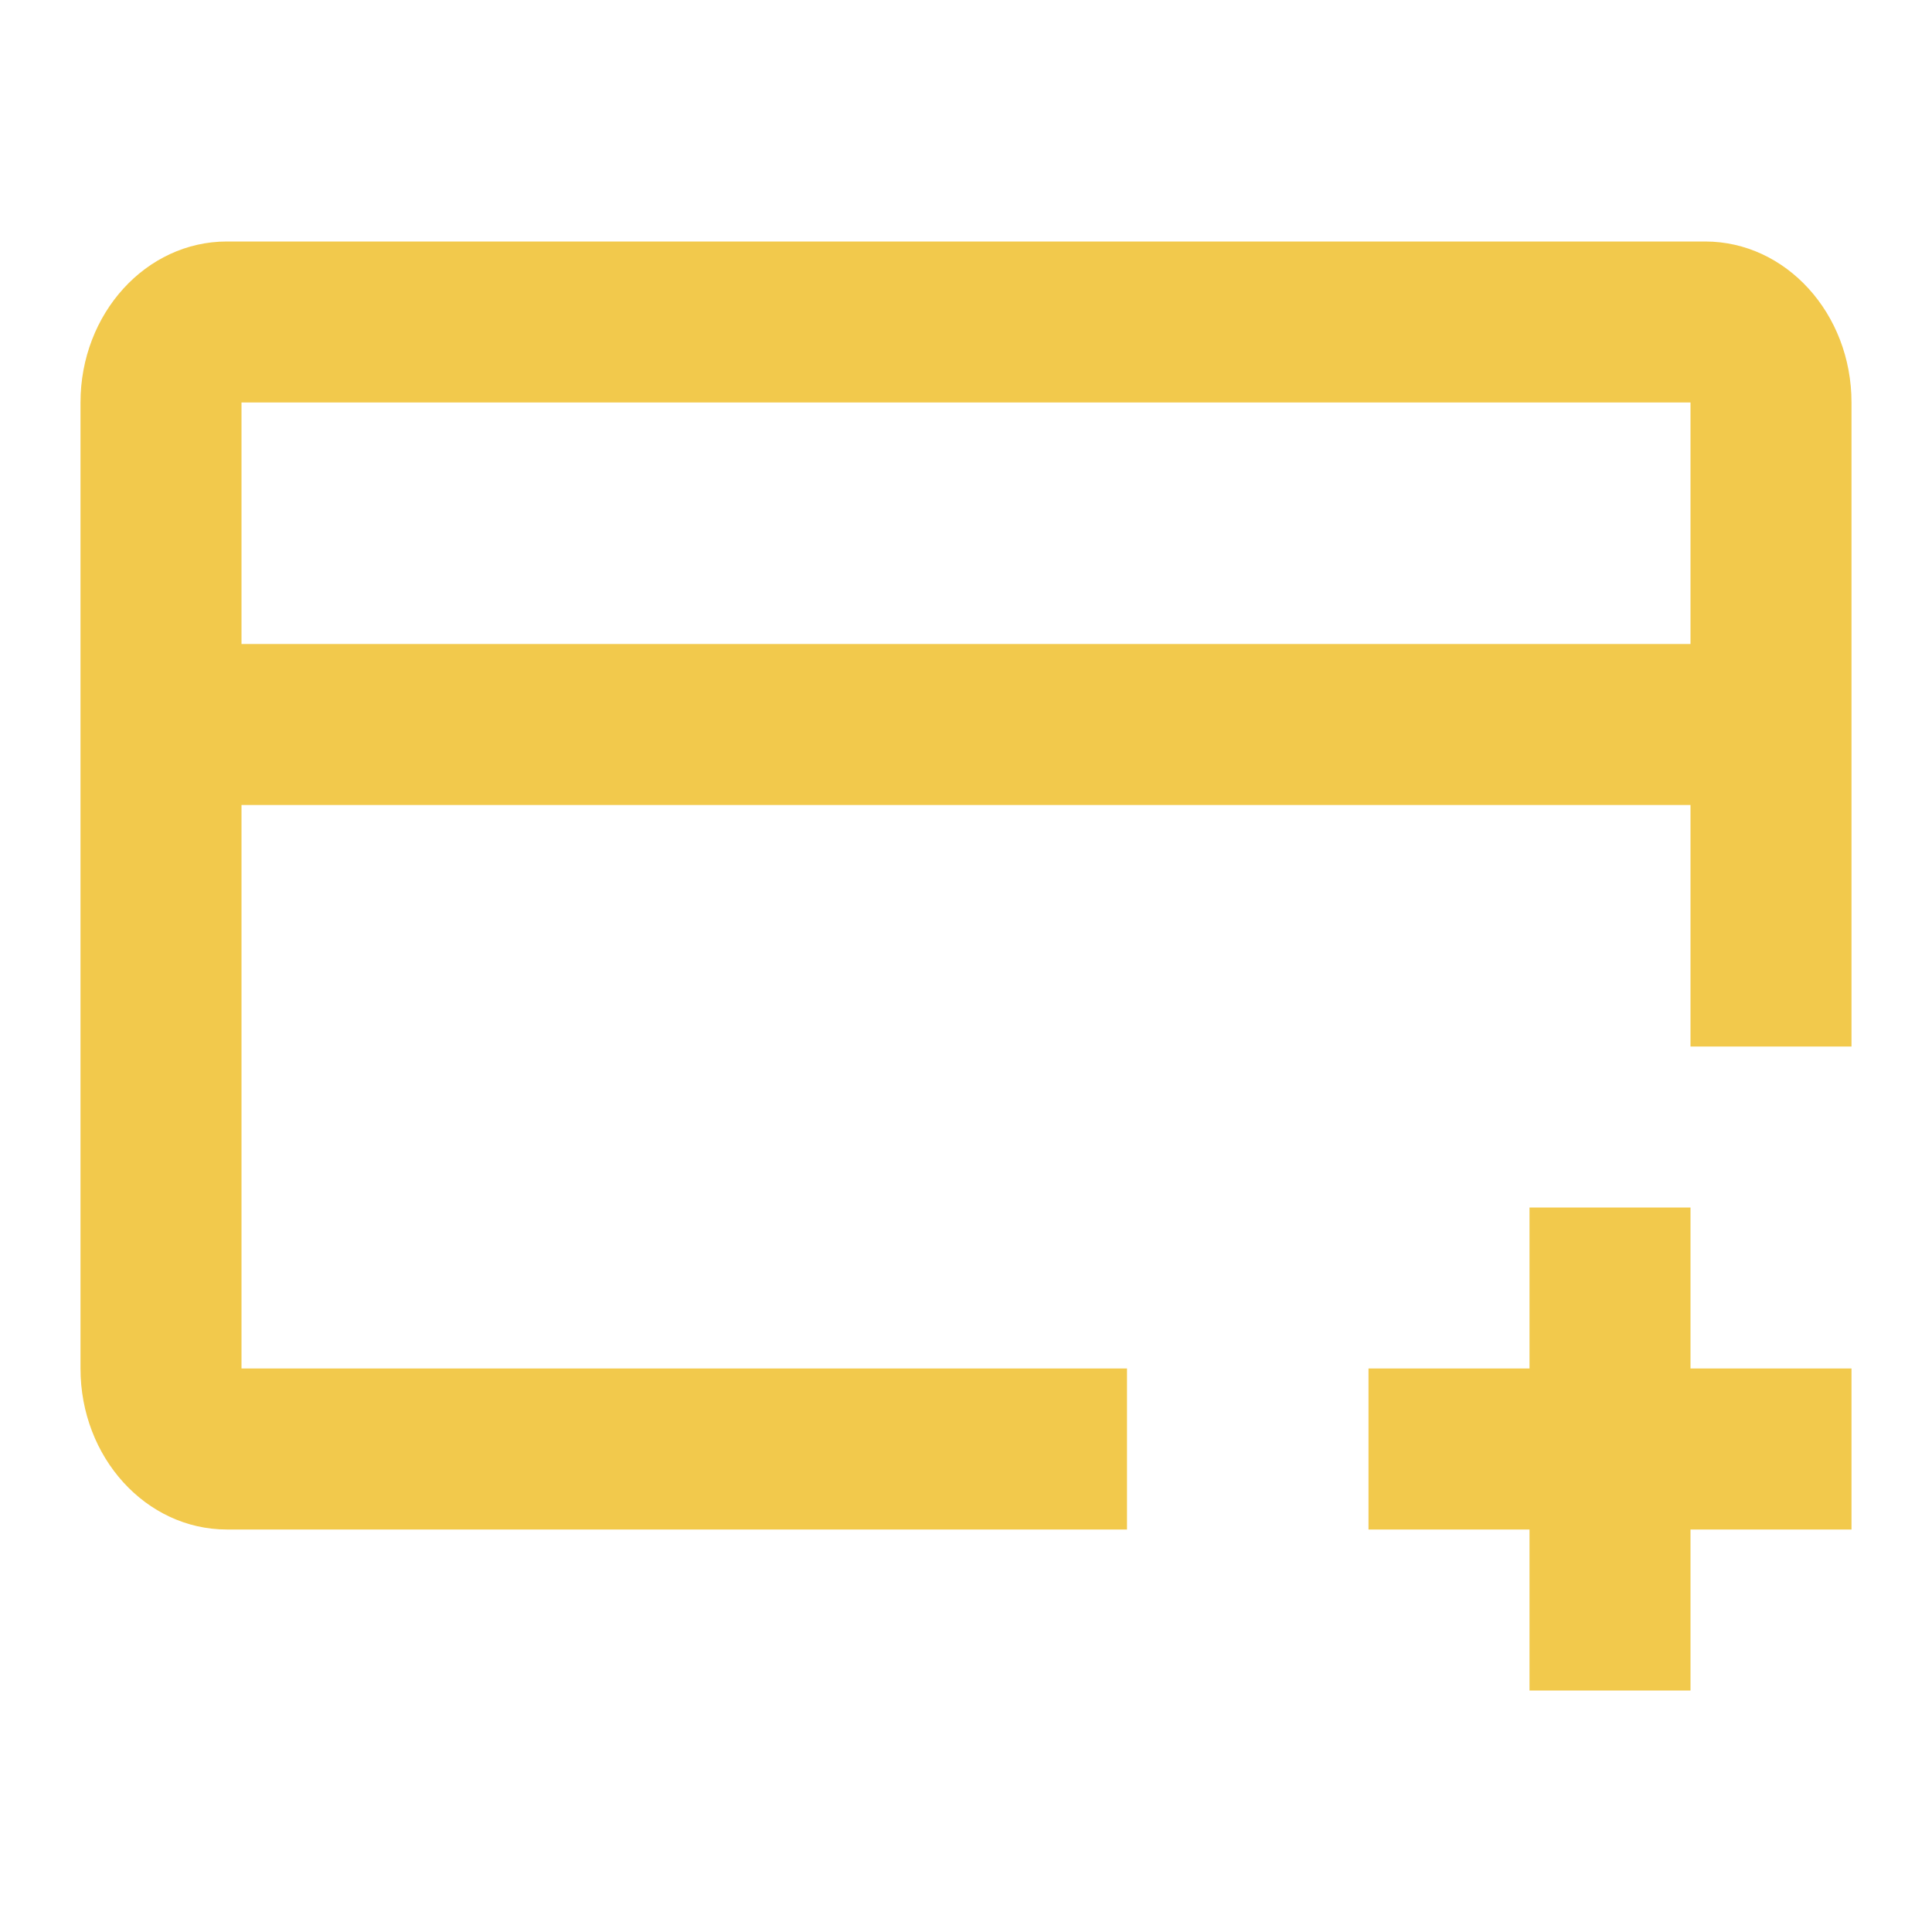 <svg width="24" height="24" viewBox="0 0 24 24" fill="none" xmlns="http://www.w3.org/2000/svg">
<path fill-rule="evenodd" clip-rule="evenodd" d="M21.182 3H2.818C1.814 3 1 3.895 1 5V17C1 18.105 1.814 19 2.818 19H14V17H3V10H21V13H23V5C23 3.895 22.186 3 21.182 3ZM21 8V5H3V8H21ZM17 19V17H19V15H21V17H23V19H21V21H19V19H17Z" fill="#F2C94C"/>
</svg>
